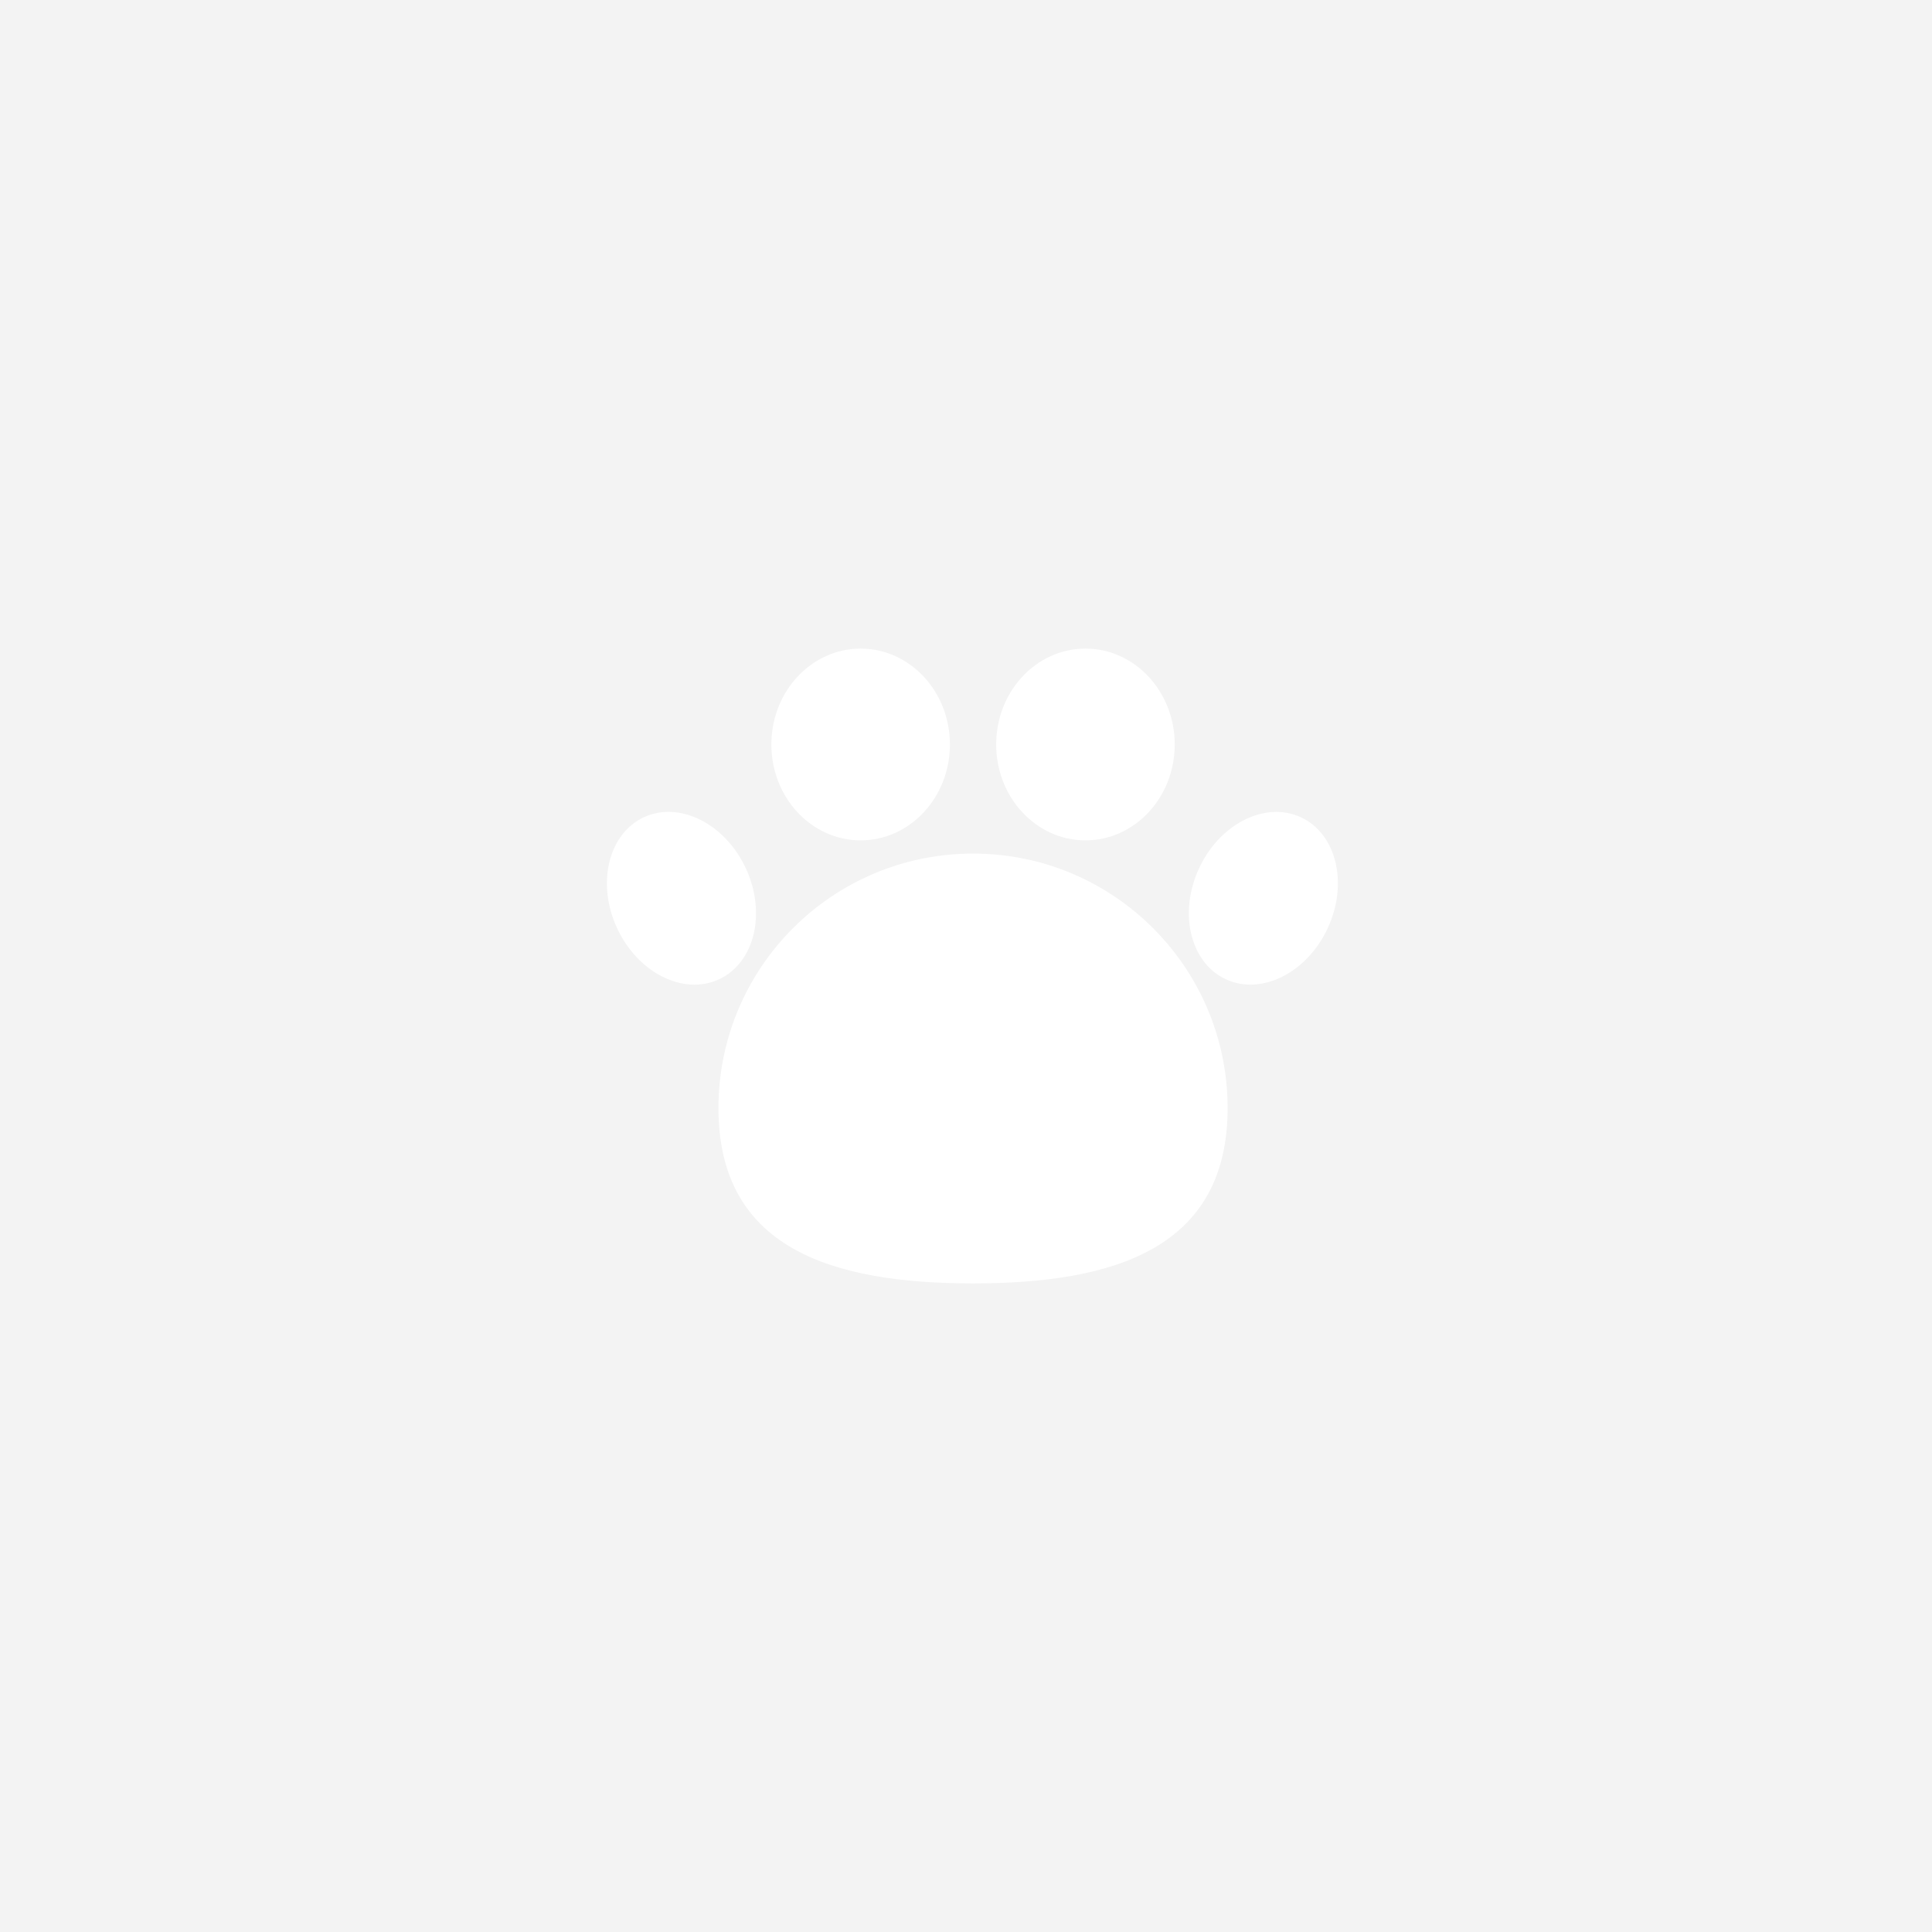 <svg width="140" height="140" viewBox="0 0 140 140" fill="none" xmlns="http://www.w3.org/2000/svg">
<rect width="140" height="140" fill="#F3F3F3"/>
<path d="M88.958 80.302C88.958 90.49 80.699 93 70.51 93C60.322 93 52.062 90.49 52.062 80.302C52.062 70.113 60.322 61.854 70.51 61.854C80.699 61.854 88.958 70.113 88.958 80.302Z" fill="white"/>
<ellipse cx="62.365" cy="53.948" rx="6.469" ry="6.948" fill="white"/>
<ellipse cx="78.656" cy="53.948" rx="6.469" ry="6.948" fill="white"/>
<ellipse cx="91.549" cy="65.092" rx="5.142" ry="6.469" transform="rotate(24.812 91.549 65.092)" fill="white"/>
<ellipse rx="5.142" ry="6.469" transform="matrix(-0.908 0.42 0.42 0.908 49.382 65.092)" fill="white"/>
</svg>
